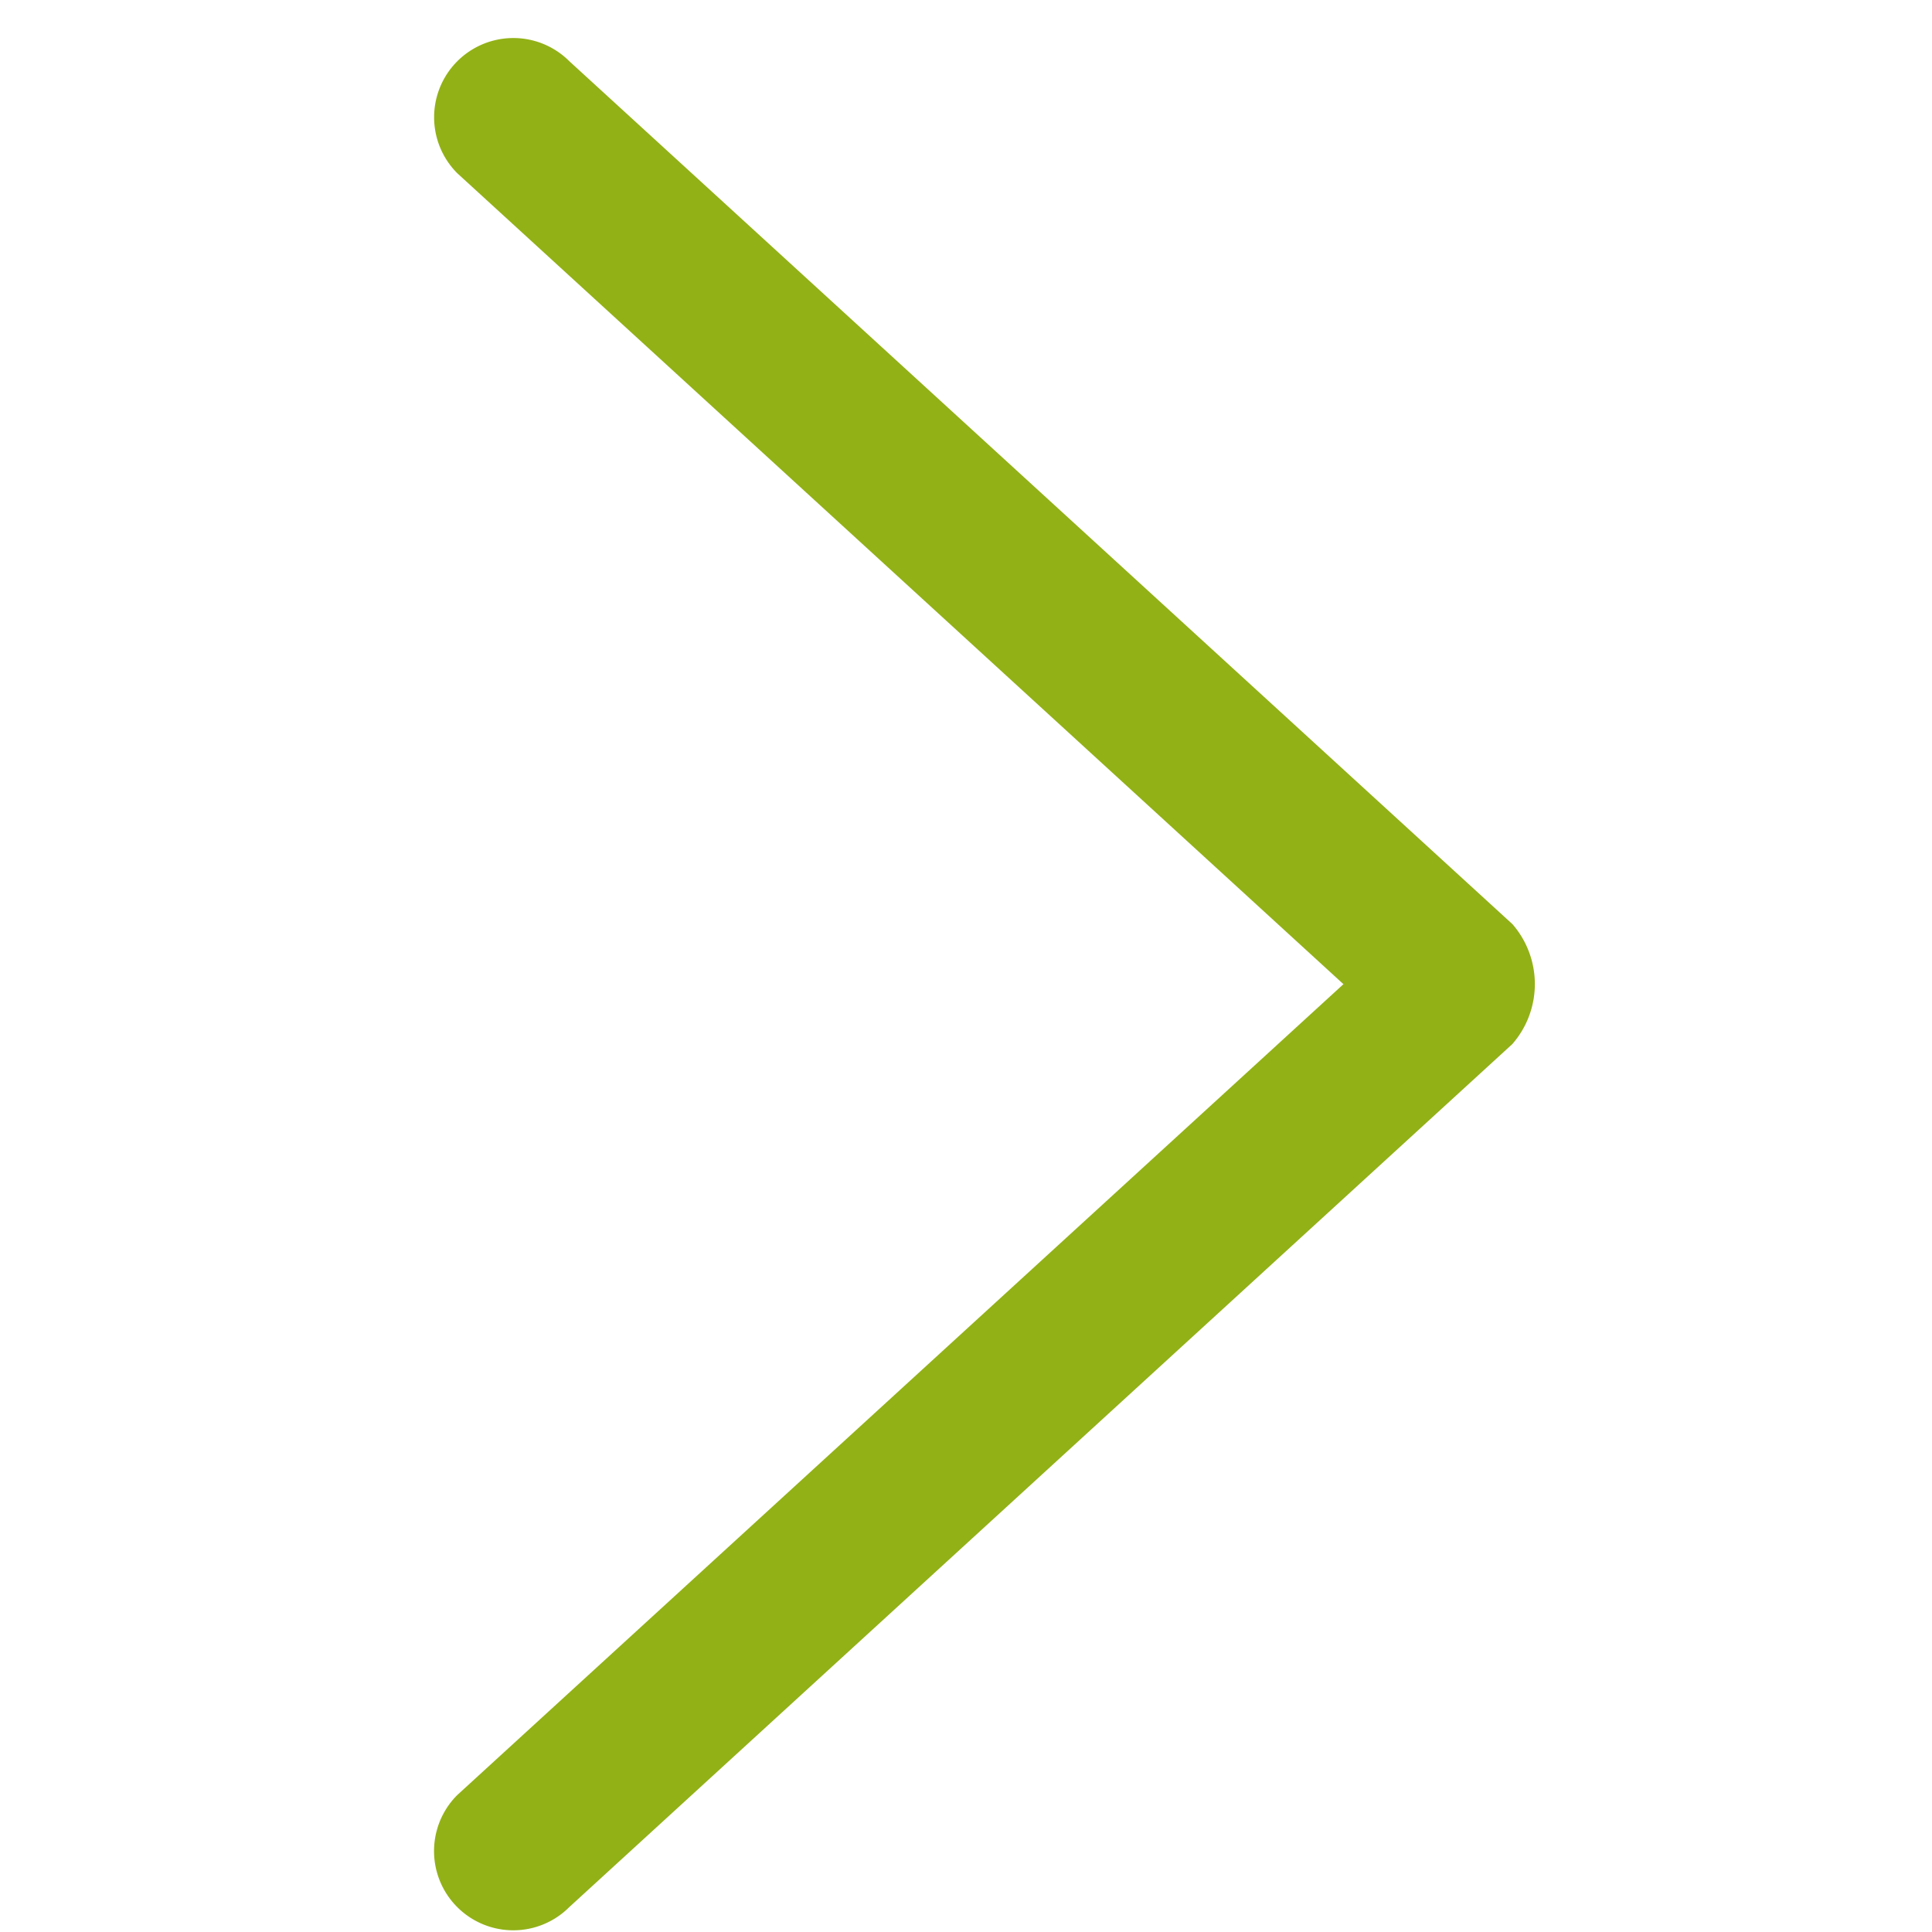<svg xmlns="http://www.w3.org/2000/svg" width="20" height="20" viewBox="0 0 52 52">
<defs>
    <style>
      .cls-1 {
        fill: #92b116;
        fill-rule: evenodd;
      }
    </style>
  </defs>
  <path class="cls-1" d="M40.706,28.1L15.323,51.329a2.132,2.132,0,0,1-3.017-3.014L36.159,26.489,12.308,4.663a2.132,2.132,0,0,1,3.017-3.014L40.708,24.874A2.457,2.457,0,0,1,40.706,28.1Z"/>
</svg>
